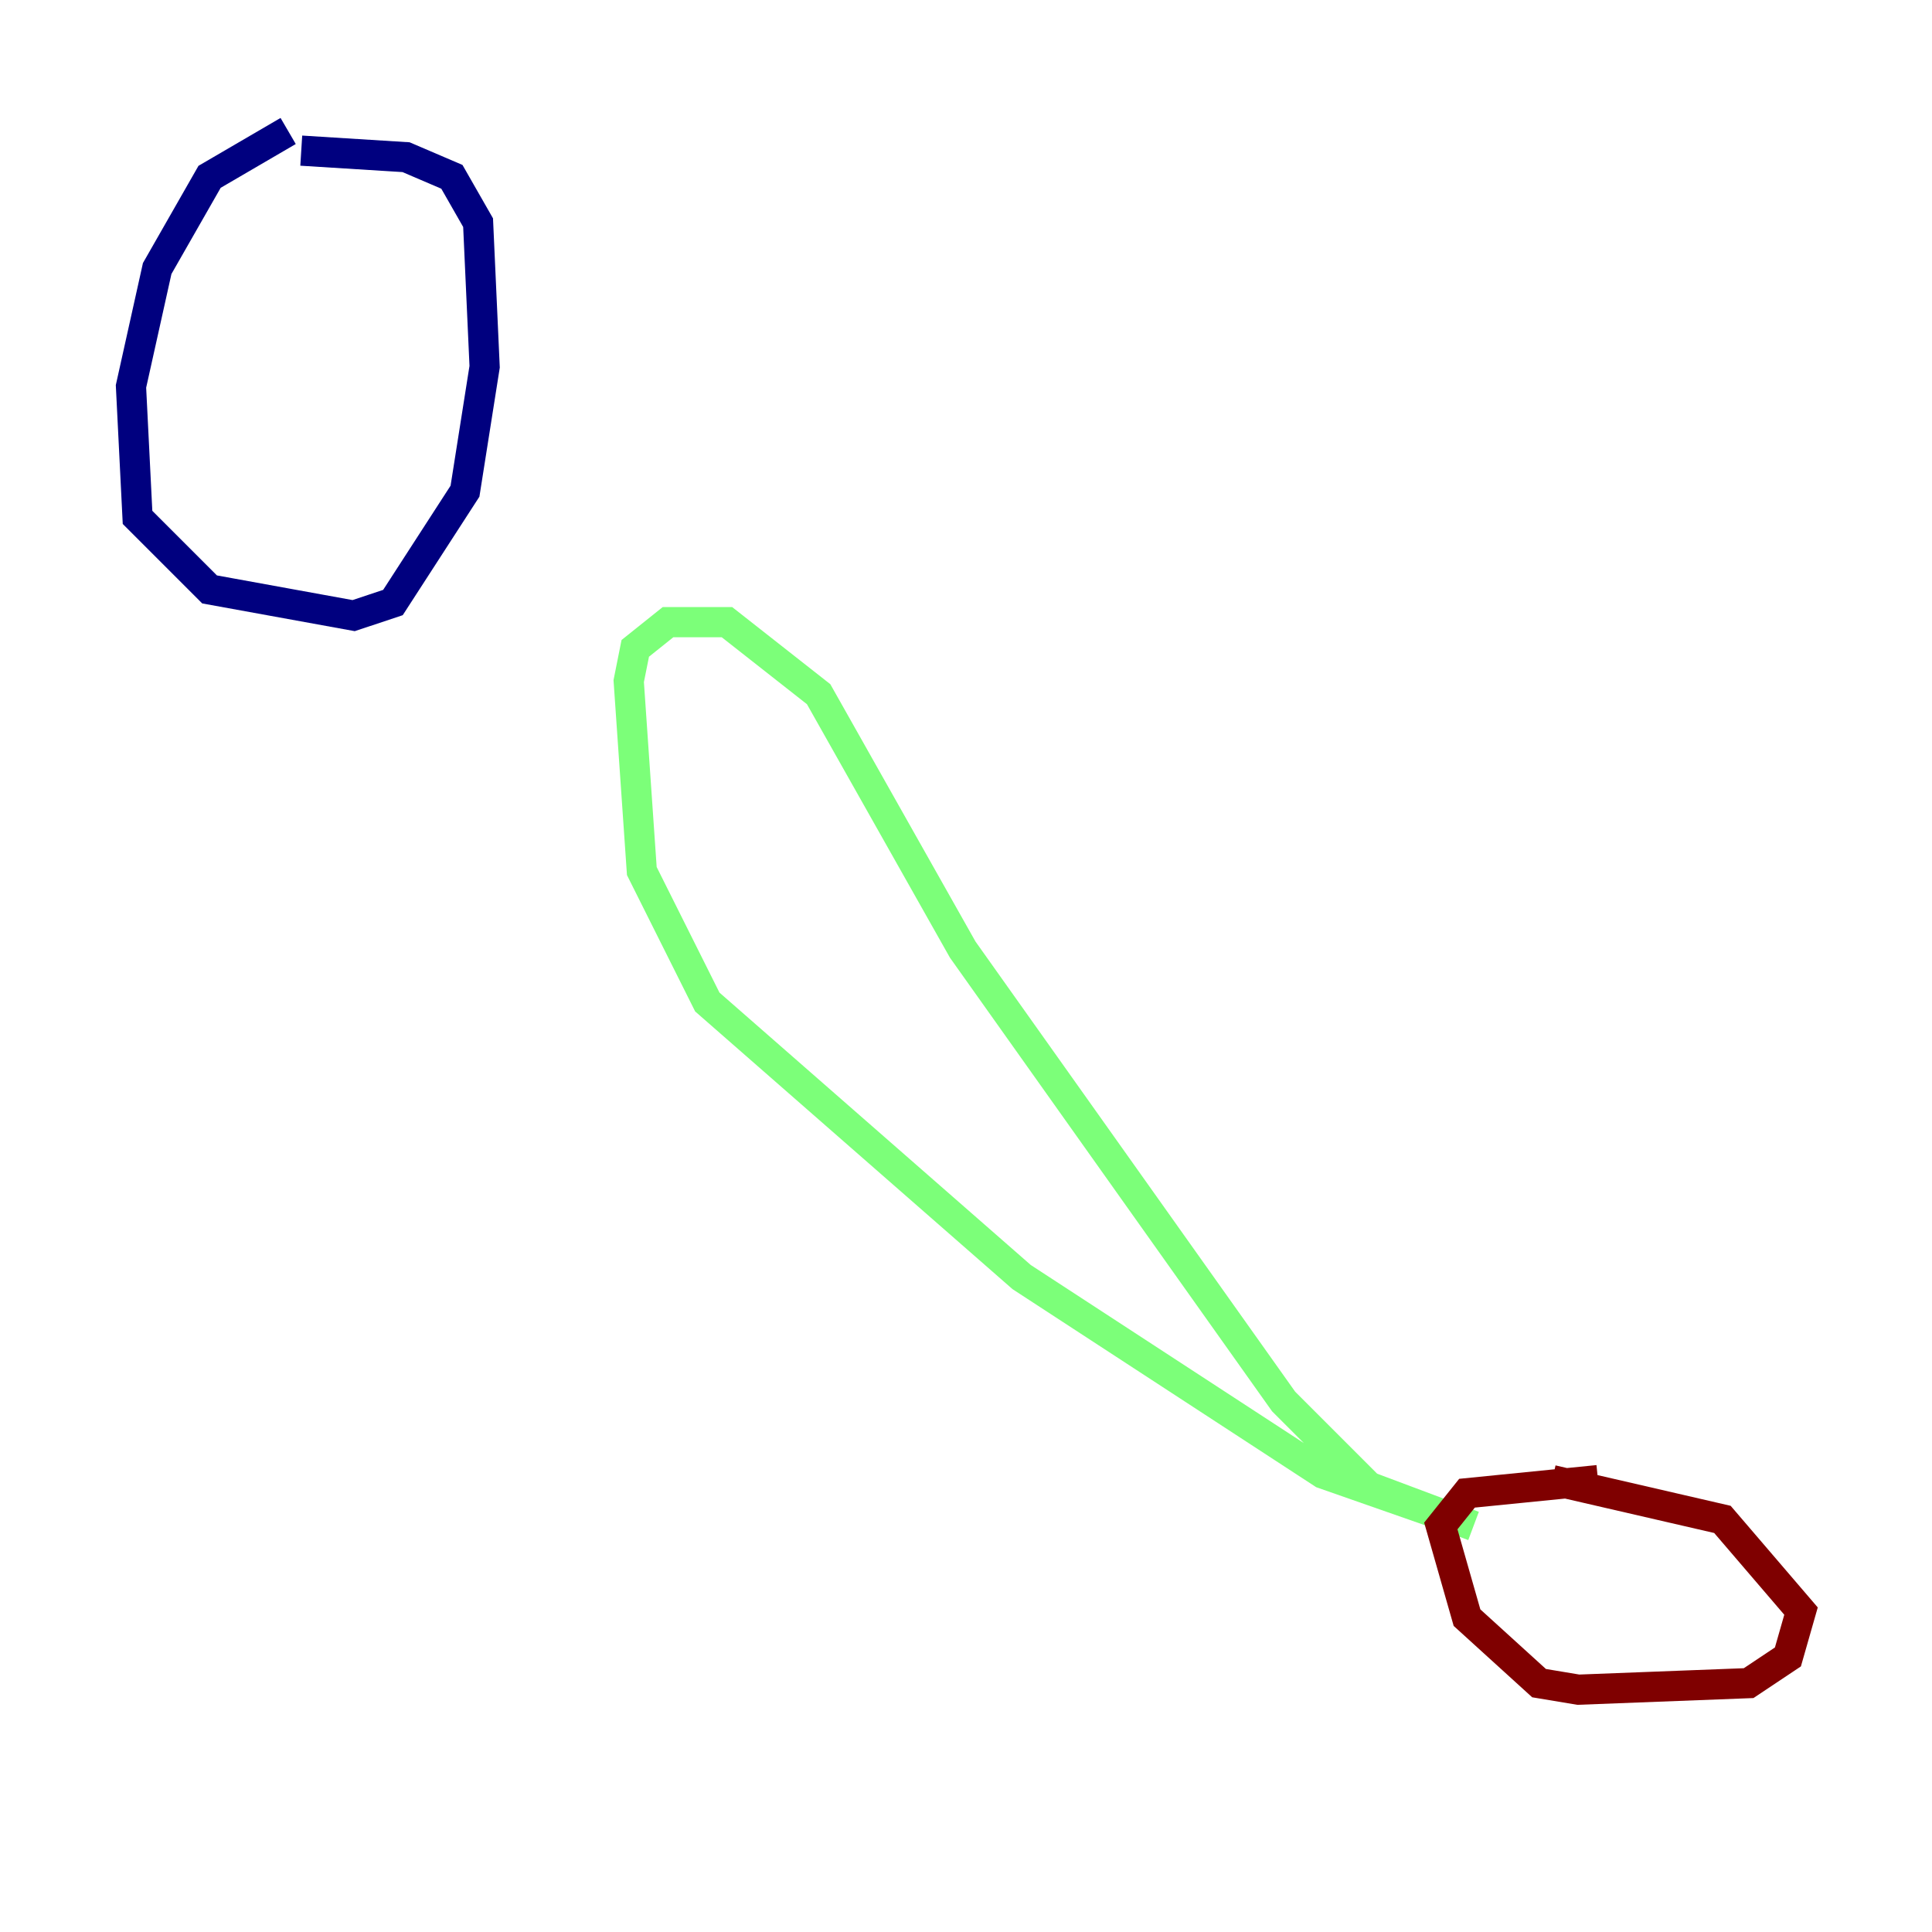 <?xml version="1.0" encoding="utf-8" ?>
<svg baseProfile="tiny" height="128" version="1.2" viewBox="0,0,128,128" width="128" xmlns="http://www.w3.org/2000/svg" xmlns:ev="http://www.w3.org/2001/xml-events" xmlns:xlink="http://www.w3.org/1999/xlink"><defs /><polyline fill="none" points="19.091,8.678 13.885,11.715 10.414,17.79 8.678,25.6 9.112,34.278 13.885,39.051 23.43,40.786 26.034,39.919 30.807,32.542 32.108,24.298 31.675,14.752 29.939,11.715 26.902,10.414 19.959,9.98" stroke="#00007f" stroke-width="2" /><polyline fill="none" points="97.627,101.098 90.685,98.495 85.044,92.854 63.783,62.915 54.237,45.993 48.163,41.22 44.258,41.22 42.088,42.956 41.654,45.125 42.522,57.709 46.861,66.386 67.688,84.61 87.647,97.627 96.325,100.664" stroke="#7cff79" stroke-width="2" /><polyline fill="none" points="105.871,98.061 97.193,98.929 95.458,101.098 97.193,107.173 101.966,111.512 104.57,111.946 115.851,111.512 118.454,109.776 119.322,106.739 114.115,100.664 102.834,98.061" stroke="#7f0000" stroke-width="2" /></svg>
